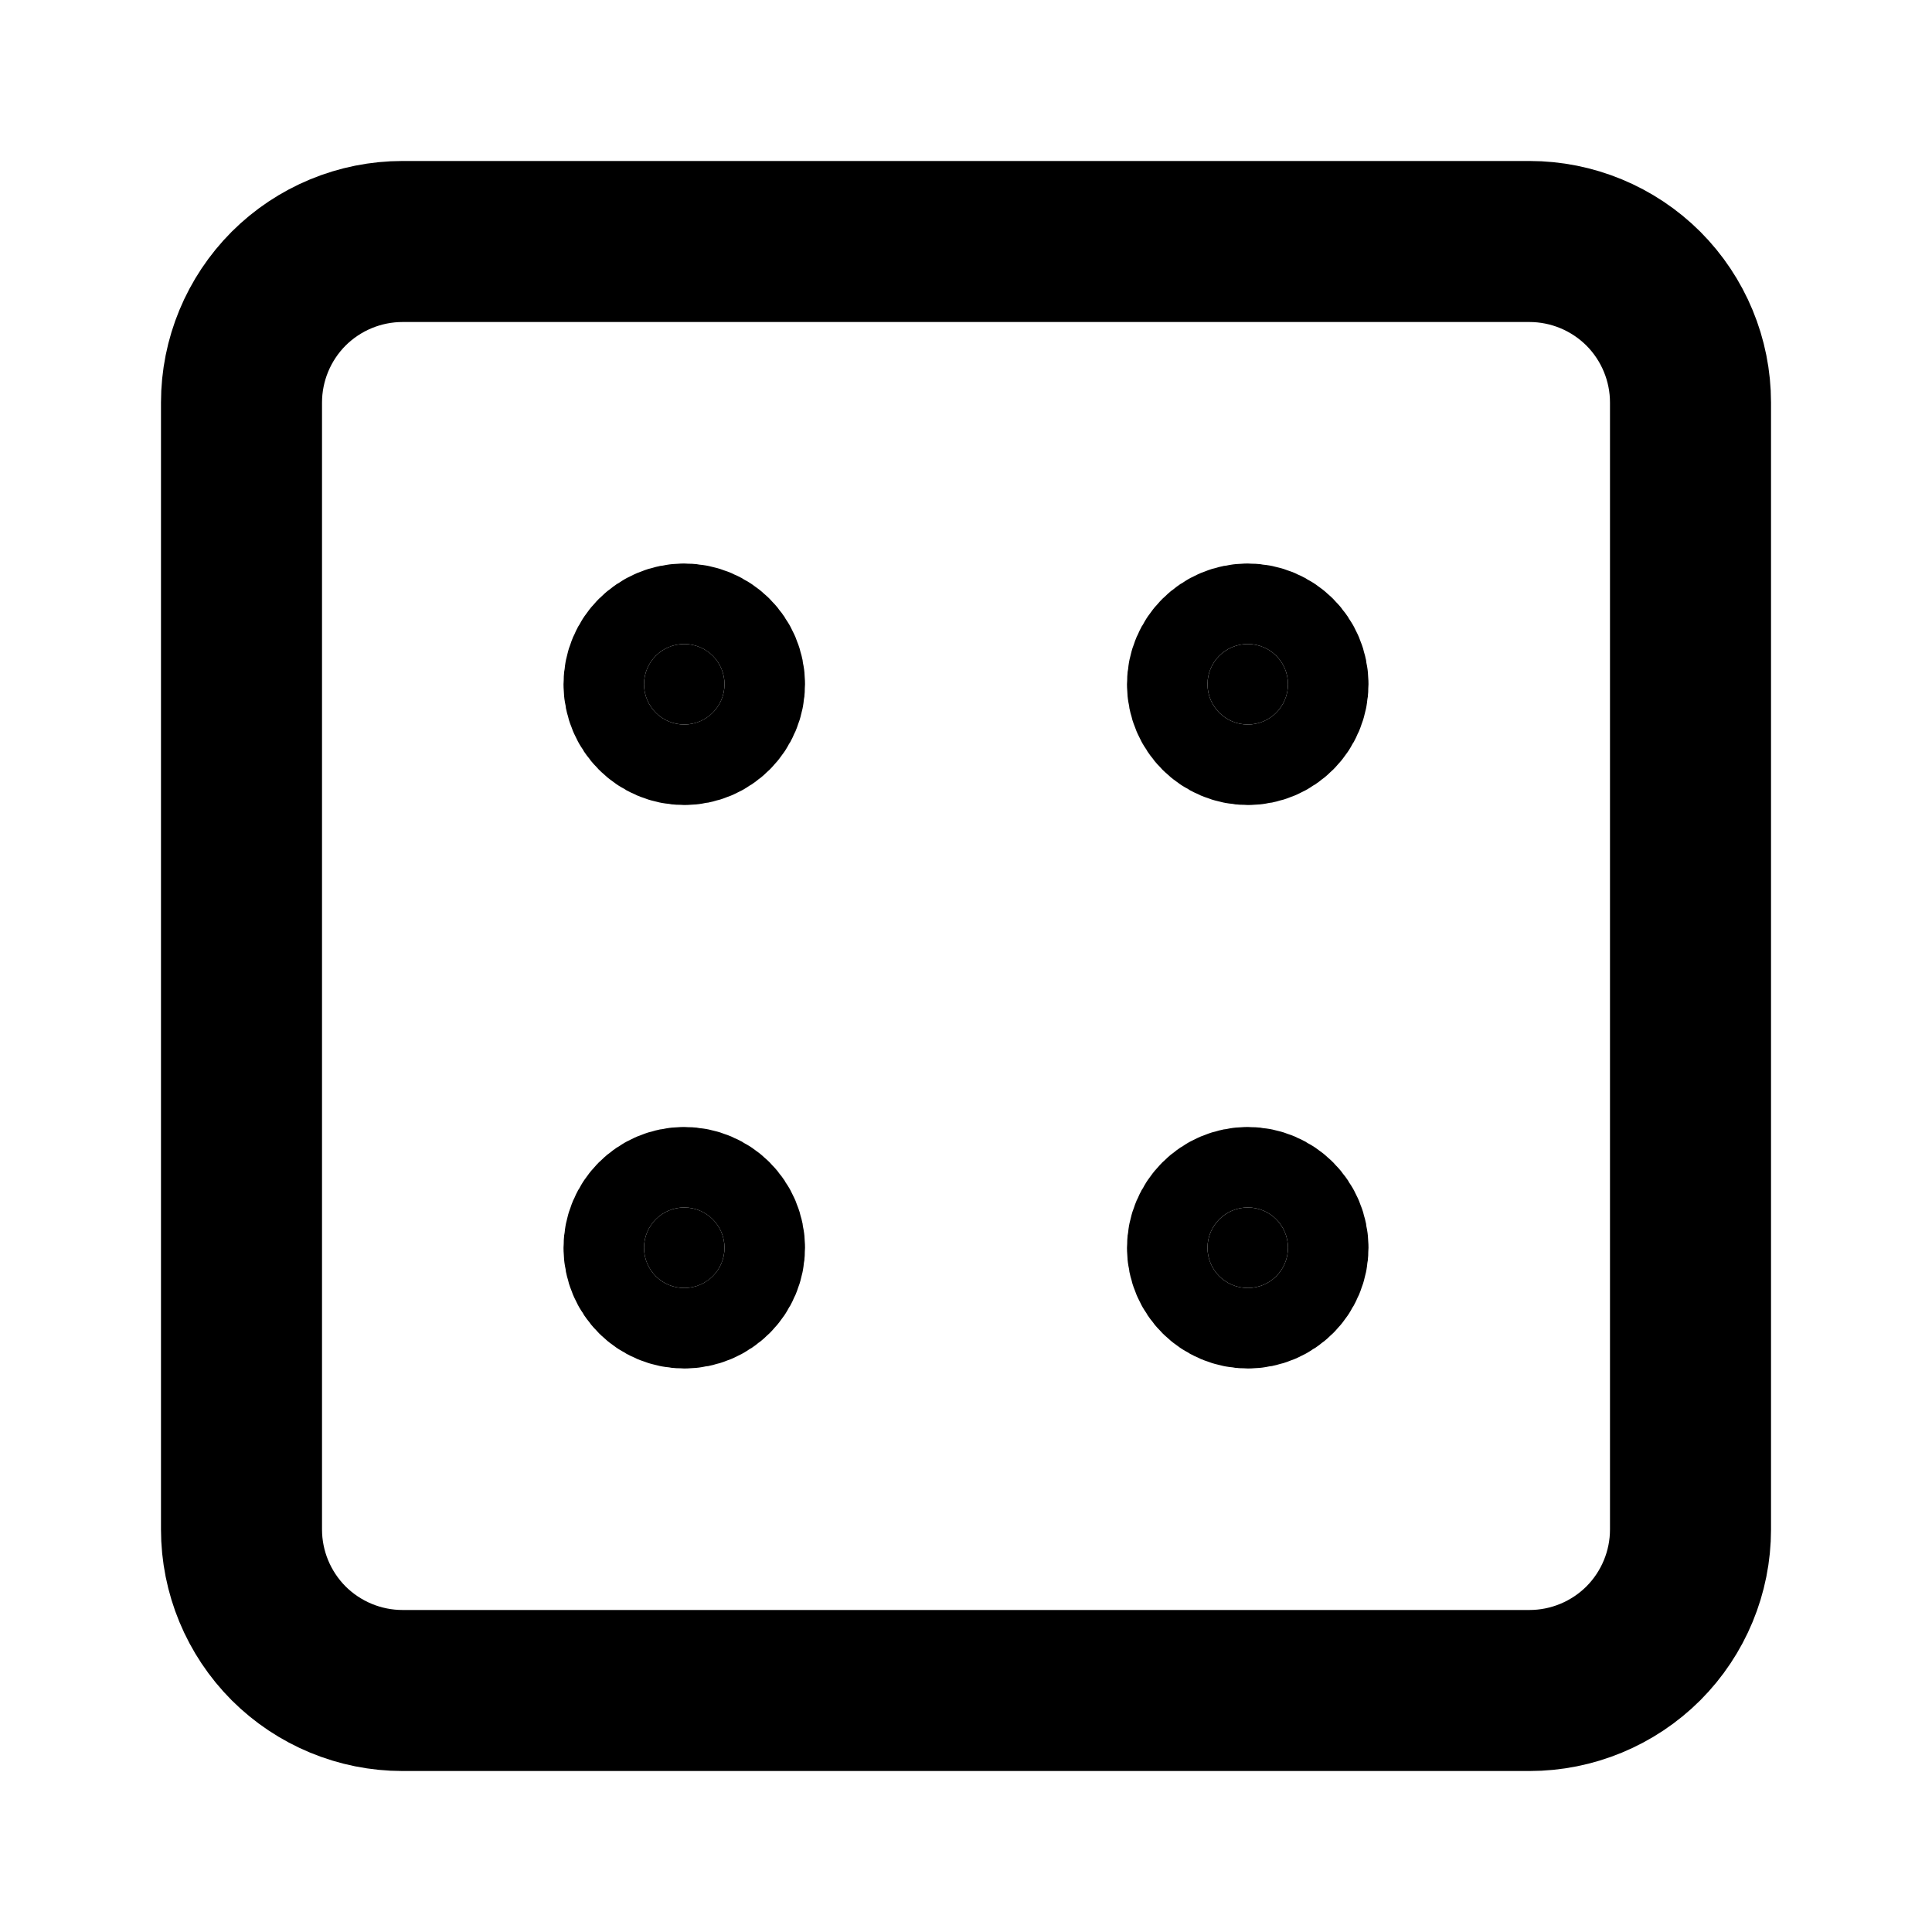 <svg width="20" height="20" viewBox="0 0 20 20" fill="none" xmlns="http://www.w3.org/2000/svg">
<g clip-path="url(#clip0_6_3675)">
<path d="M2.5 4.167C2.5 3.725 2.676 3.301 2.988 2.988C3.301 2.676 3.725 2.5 4.167 2.5H15.833C16.275 2.5 16.699 2.676 17.012 2.988C17.324 3.301 17.5 3.725 17.5 4.167V15.833C17.5 16.275 17.324 16.699 17.012 17.012C16.699 17.324 16.275 17.5 15.833 17.5H4.167C3.725 17.5 3.301 17.324 2.988 17.012C2.676 16.699 2.5 16.275 2.5 15.833V4.167Z" stroke="black" stroke-width="1.667" stroke-linecap="round" stroke-linejoin="round"/>
<path d="M7.083 7.5C7.314 7.5 7.5 7.313 7.5 7.083C7.5 6.853 7.314 6.667 7.083 6.667C6.853 6.667 6.667 6.853 6.667 7.083C6.667 7.313 6.853 7.5 7.083 7.5Z" fill="black" stroke="black" stroke-width="1.667" stroke-linecap="round" stroke-linejoin="round"/>
<path d="M12.917 7.5C13.147 7.5 13.333 7.313 13.333 7.083C13.333 6.853 13.147 6.667 12.917 6.667C12.687 6.667 12.5 6.853 12.5 7.083C12.5 7.313 12.687 7.5 12.917 7.5Z" fill="black" stroke="black" stroke-width="1.667" stroke-linecap="round" stroke-linejoin="round"/>
<path d="M12.917 13.333C13.147 13.333 13.333 13.147 13.333 12.917C13.333 12.687 13.147 12.5 12.917 12.5C12.687 12.5 12.5 12.687 12.5 12.917C12.5 13.147 12.687 13.333 12.917 13.333Z" fill="black" stroke="black" stroke-width="1.667" stroke-linecap="round" stroke-linejoin="round"/>
<path d="M7.083 13.333C7.314 13.333 7.5 13.147 7.5 12.917C7.5 12.687 7.314 12.5 7.083 12.5C6.853 12.5 6.667 12.687 6.667 12.917C6.667 13.147 6.853 13.333 7.083 13.333Z" fill="black" stroke="black" stroke-width="1.667" stroke-linecap="round" stroke-linejoin="round"/>
</g>
<defs>
<clipPath id="clip0_6_3675">
<rect width="20" height="20" fill="white"/>
</clipPath>
</defs>
</svg>
